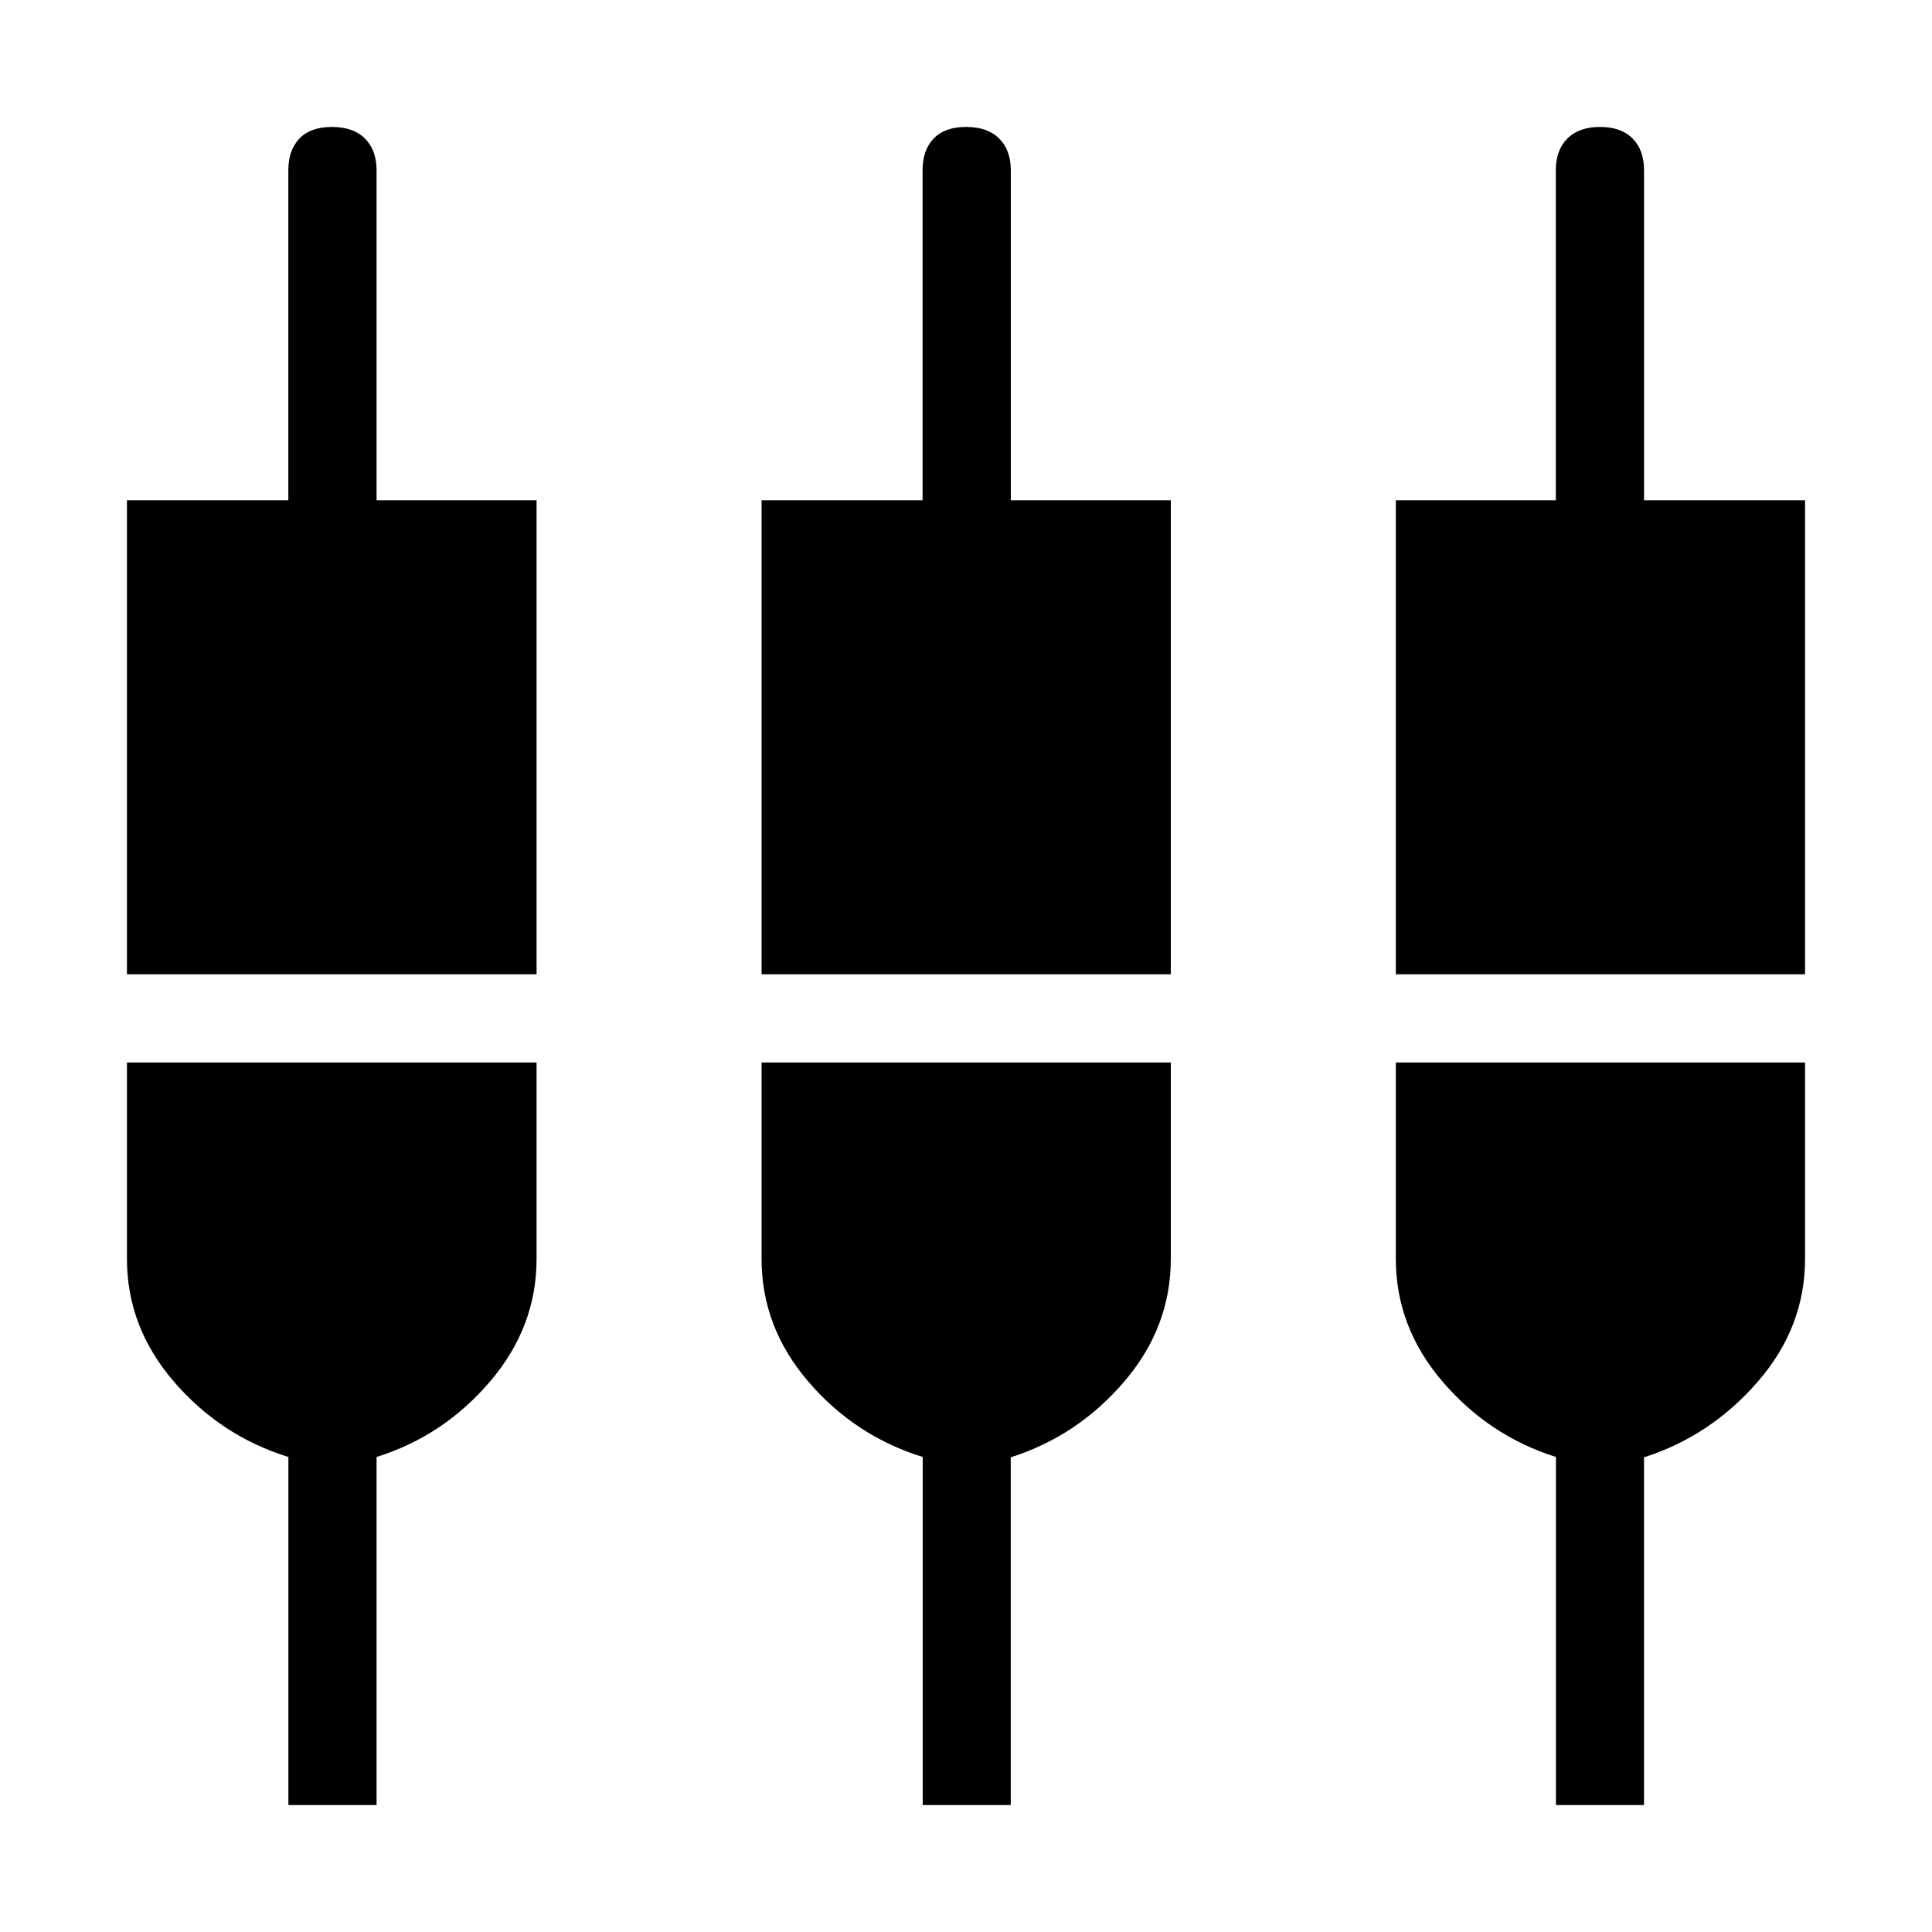 <svg xmlns="http://www.w3.org/2000/svg" height="48" viewBox="0 -960 960 960" width="48"><path d="M143.3-63.08v-172.96q-33.64-10.42-56.93-37.48-23.29-27.06-23.29-60.94v-97.58h203.54v97.58q0 33.88-23.13 60.94-23.12 27.06-56.37 37.48v172.96H143.3Zm315.19 0v-172.96q-33.68-10.42-56.87-37.48-23.2-27.06-23.2-60.94v-97.58h203.35v97.58q0 33.92-23.14 60.96-23.13 27.04-56.39 37.63v172.79h-43.75Zm314.65 0v-172.96q-33.18-10.42-56.37-37.48-23.19-27.06-23.19-60.94v-97.58h203.34v97.58q0 33.92-23.44 60.96t-56.58 37.63v172.79h-43.76ZM63.08-475.89v-235.53h80.19v-163.93q0-10.04 5.5-15.81 5.5-5.76 16.15-5.76 10.66 0 16.43 5.76 5.77 5.77 5.77 15.81v163.93h79.5v235.53H63.08Zm315.34 0v-235.53h80v-163.93q0-10.04 5.5-15.81 5.5-5.76 16.16-5.76 10.65 0 16.42 5.76 5.77 5.77 5.77 15.81v163.93h79.5v235.53H378.42Zm315.16 0v-235.53h79.5v-163.93q0-10.04 5.73-15.81 5.73-5.76 16.25-5.76t16.19 5.76q5.67 5.77 5.67 15.81v163.93h80v235.53H693.58Z"/></svg>